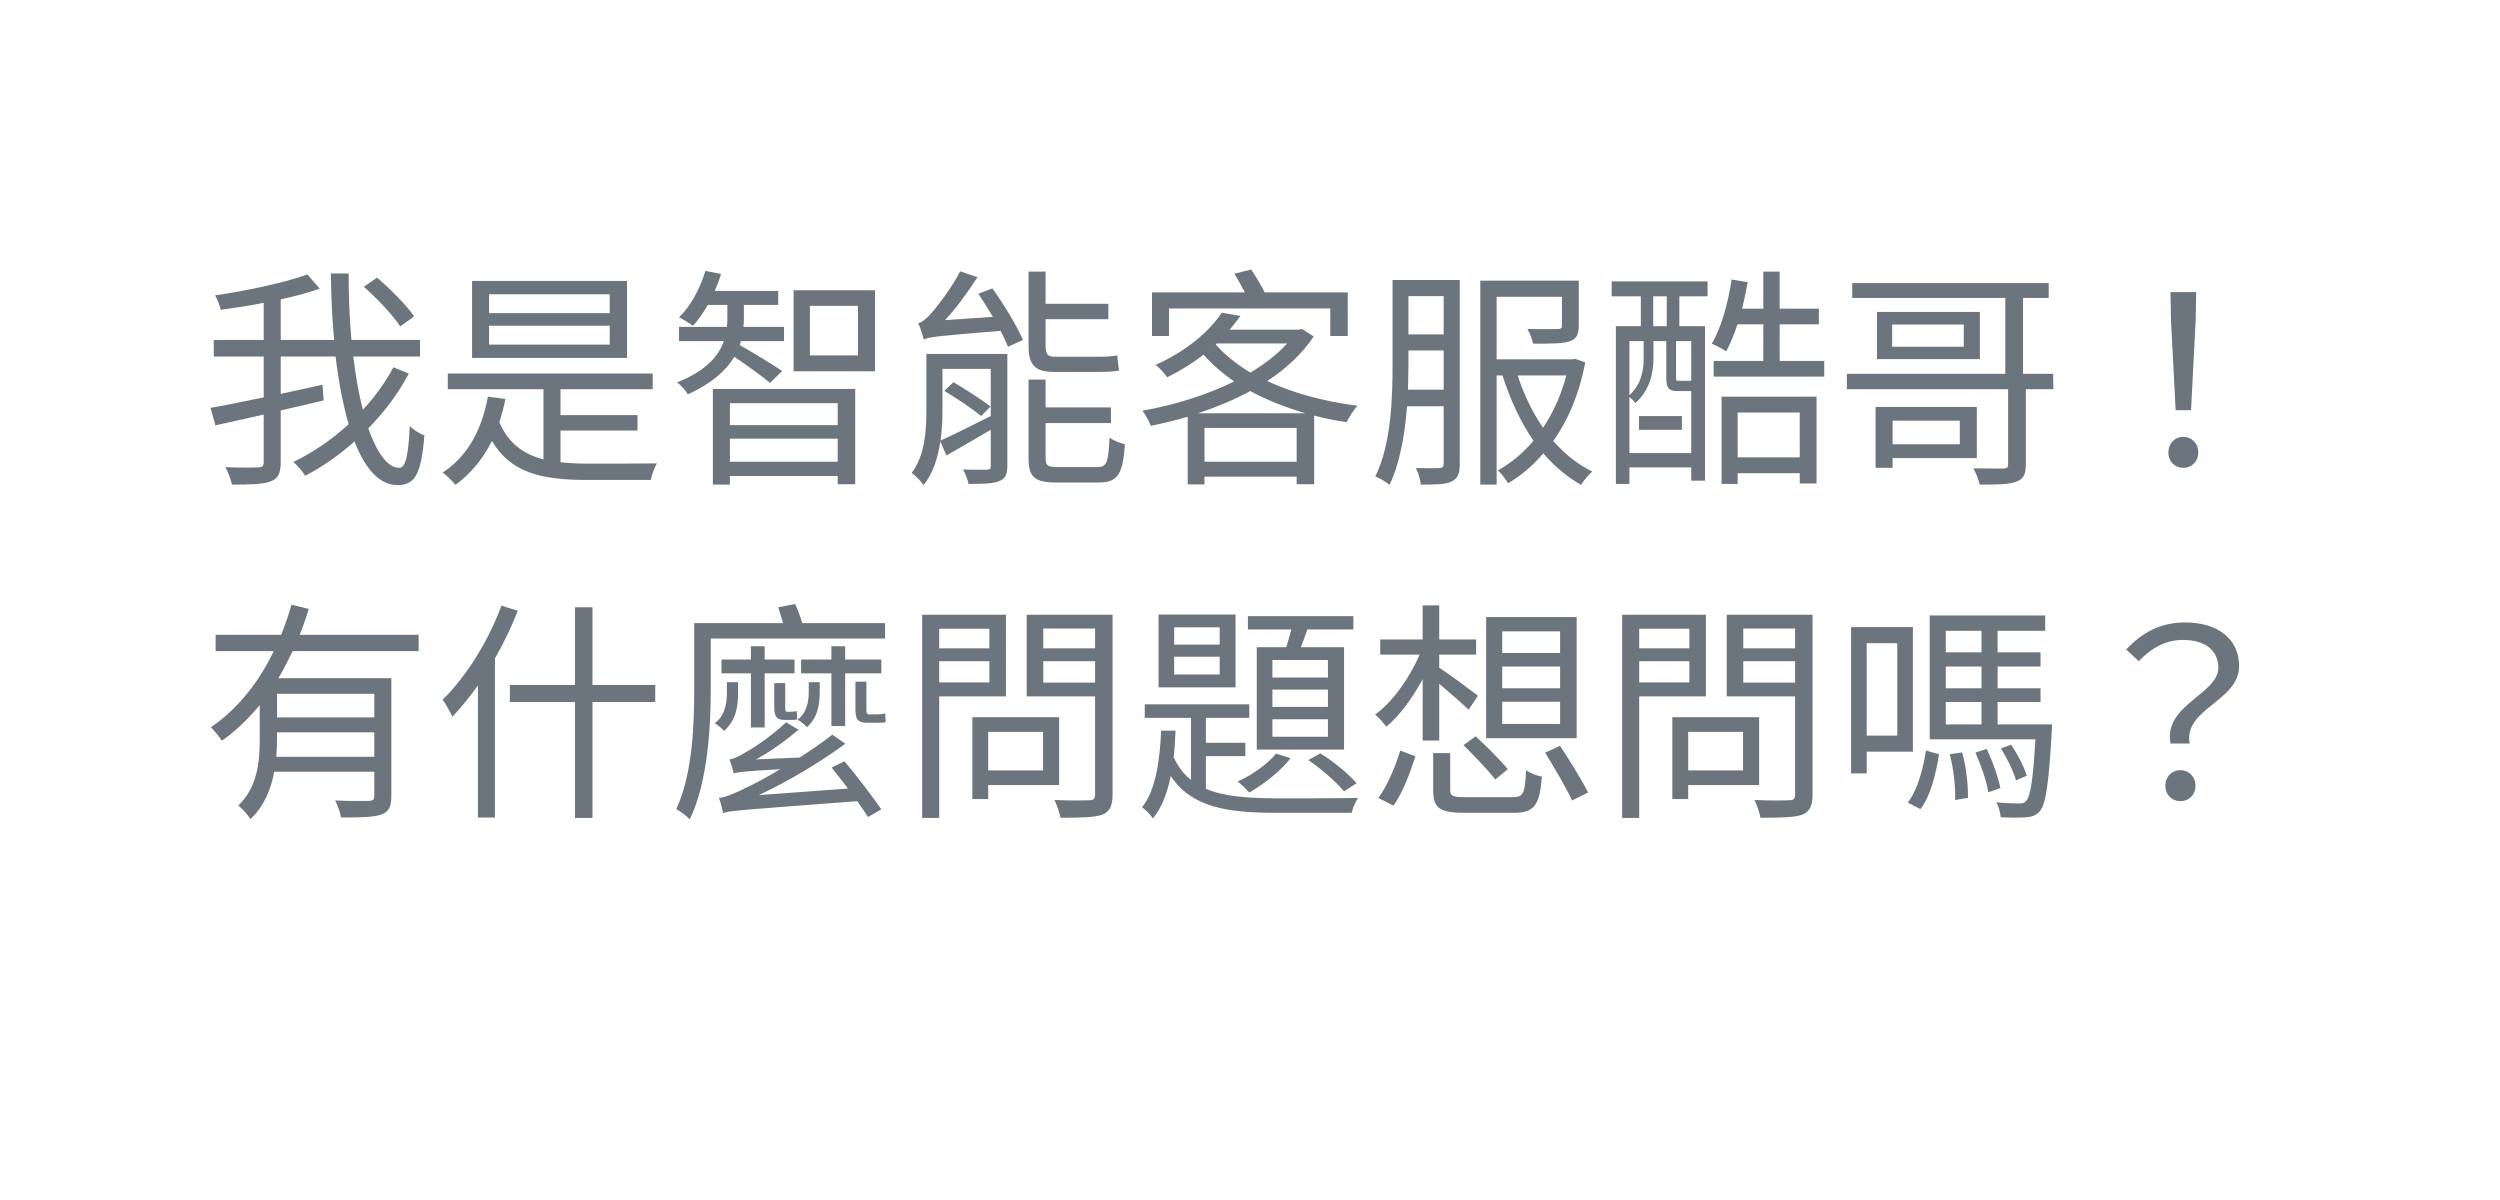 <svg width="150" height="72" viewBox="0 0 150 72" fill="none" xmlns="http://www.w3.org/2000/svg">
<g filter="url(#filter0_d_221_1701)">
<path d="M8 14C8 8.477 12.477 4 18 4H132C137.523 4 142 8.477 142 14V42C142 47.523 137.523 52 132 52H18C12.477 52 8 47.523 8 42V14Z" fill="white"/>
<path d="M24.852 14.984C24.404 14.326 23.424 13.346 22.626 12.66L21.828 13.206C22.64 13.92 23.592 14.928 24.012 15.586L24.852 14.984ZM23.606 18.036C23.13 18.932 22.514 19.786 21.772 20.584C21.534 19.66 21.338 18.582 21.198 17.392H25.202V16.398H21.086C20.974 15.152 20.918 13.808 20.918 12.408H19.854C19.868 13.78 19.924 15.124 20.05 16.398H16.844V13.962C17.698 13.78 18.51 13.556 19.182 13.318L18.44 12.464C17.124 12.954 14.87 13.43 12.91 13.724C13.05 13.976 13.19 14.34 13.246 14.592C14.072 14.48 14.954 14.34 15.822 14.172V16.398H12.826V17.392H15.822V19.842C14.604 20.094 13.47 20.332 12.63 20.472L12.924 21.522C13.764 21.34 14.772 21.102 15.822 20.878V23.72C15.822 23.972 15.738 24.042 15.486 24.042C15.248 24.056 14.422 24.07 13.526 24.028C13.68 24.322 13.862 24.798 13.918 25.078C15.052 25.078 15.808 25.05 16.242 24.882C16.676 24.714 16.844 24.406 16.844 23.734V20.626C17.698 20.43 18.566 20.234 19.42 20.024L19.35 19.086C18.524 19.268 17.67 19.45 16.844 19.632V17.392H20.134C20.316 18.904 20.582 20.29 20.918 21.452C19.924 22.376 18.776 23.146 17.6 23.72C17.866 23.944 18.16 24.294 18.314 24.546C19.364 24 20.358 23.3 21.268 22.488C21.912 24.126 22.752 25.106 23.858 25.106C24.908 25.106 25.272 24.434 25.468 22.124C25.174 22.026 24.81 21.788 24.586 21.564C24.502 23.356 24.334 24.07 23.956 24.07C23.256 24.07 22.626 23.174 22.094 21.704C23.074 20.71 23.9 19.604 24.53 18.414L23.606 18.036ZM36.584 14.788H29.346V13.654H36.584V14.788ZM36.584 16.678H29.346V15.544H36.584V16.678ZM37.62 12.856H28.324V17.476H37.62V12.856ZM33.63 21.83H38.25V20.906H33.63V19.352H39.16V18.414H26.868V19.352H32.608V23.566C31.404 23.244 30.508 22.6 29.962 21.34C30.102 20.892 30.228 20.43 30.326 19.94L29.276 19.8C28.898 21.844 28.016 23.412 26.56 24.35C26.784 24.518 27.19 24.91 27.33 25.092C28.24 24.42 28.968 23.552 29.514 22.46C30.648 24.35 32.426 24.798 35.24 24.798H39.048C39.104 24.49 39.272 24.042 39.412 23.804C38.698 23.818 35.8 23.818 35.282 23.818C34.694 23.818 34.134 23.79 33.63 23.734V21.83ZM46.93 18.26C46.538 17.98 44.928 17 44.382 16.706C44.41 16.622 44.438 16.552 44.452 16.468H47.042V15.614H44.606C44.634 15.432 44.634 15.278 44.634 15.11V14.298H46.692V13.458H42.884C43.024 13.122 43.164 12.786 43.262 12.436L42.324 12.254C42.002 13.304 41.456 14.354 40.742 15.04C40.98 15.152 41.386 15.404 41.582 15.544C41.89 15.208 42.198 14.774 42.464 14.298H43.64V15.11C43.64 15.278 43.64 15.432 43.612 15.614H40.742V16.468H43.43C43.136 17.322 42.394 18.246 40.616 18.946C40.854 19.1 41.148 19.436 41.274 19.66C42.744 18.988 43.584 18.204 44.06 17.406C44.76 17.882 45.796 18.624 46.202 18.974L46.93 18.26ZM50.262 20.192V21.508H43.794V20.192H50.262ZM43.794 23.706V22.32H50.262V23.706H43.794ZM42.772 25.078H43.794V24.56H50.262V25.05H51.312V19.338H42.772V25.078ZM51.48 17.322H48.596V14.354H51.48V17.322ZM47.616 13.416V18.274H52.502V13.416H47.616ZM65.9 18.316C66.404 18.316 66.908 18.288 67.146 18.232C67.104 17.994 67.062 17.602 67.034 17.322C66.768 17.392 66.208 17.406 65.872 17.406H63.296C62.848 17.406 62.736 17.238 62.736 16.734V15.152H66.502V14.228H62.736V12.296H61.714V16.706C61.714 17.882 62.05 18.316 63.282 18.316H65.9ZM56.66 19.45C57.416 19.912 58.382 20.556 58.872 20.962L59.432 20.388C58.928 19.996 57.948 19.366 57.206 18.932L56.66 19.45ZM56.548 18.134H59.446V20.962C58.326 21.522 57.22 22.082 56.436 22.432C56.52 21.816 56.548 21.2 56.548 20.668V18.134ZM60.44 17.238H55.582V20.654C55.582 21.844 55.498 23.314 54.7 24.378C54.91 24.518 55.274 24.882 55.414 25.106C56.002 24.378 56.282 23.412 56.422 22.488L56.786 23.328C57.57 22.88 58.522 22.334 59.446 21.788V23.944C59.446 24.126 59.404 24.182 59.208 24.182C59.026 24.182 58.452 24.196 57.78 24.168C57.92 24.42 58.06 24.77 58.116 25.036C58.984 25.036 59.6 25.022 59.95 24.868C60.328 24.714 60.44 24.476 60.44 23.944V17.238ZM58.704 13.626C58.998 14.06 59.292 14.536 59.572 15.012L56.702 15.208C57.388 14.48 58.06 13.542 58.648 12.632L57.612 12.282C57.024 13.416 56.1 14.55 55.834 14.844C55.554 15.138 55.316 15.348 55.092 15.39C55.218 15.642 55.372 16.16 55.428 16.37C55.75 16.216 56.24 16.16 60.034 15.852C60.216 16.202 60.37 16.524 60.482 16.804L61.378 16.398C61.028 15.572 60.23 14.256 59.544 13.304L58.704 13.626ZM63.52 24.028C62.862 24.028 62.736 23.944 62.736 23.482V21.382H66.656V20.444H62.736V18.778H61.714V23.482C61.714 24.63 62.064 24.952 63.422 24.952H65.9C67.062 24.952 67.37 24.476 67.496 22.656C67.216 22.586 66.81 22.432 66.572 22.264C66.502 23.762 66.404 24.028 65.816 24.028H63.52ZM70.142 14.508H79.816V16.16H80.866V13.542H75.882C75.658 13.108 75.35 12.576 75.07 12.17L74.062 12.422C74.272 12.758 74.496 13.178 74.692 13.542H69.12V16.16H70.142V14.508ZM71.892 20.794C72.984 20.43 74.034 19.996 75.014 19.464C76.022 20.01 77.128 20.444 78.318 20.794H71.892ZM72.27 23.706V21.676H77.8V23.706H72.27ZM72.998 16.608H77.226C76.652 17.252 75.896 17.826 75.028 18.358C74.202 17.854 73.488 17.294 72.942 16.664L72.998 16.608ZM78.122 15.74L77.94 15.782H73.782C74.006 15.502 74.23 15.236 74.426 14.956L73.306 14.76C72.606 15.824 71.248 17.042 69.33 17.896C69.568 18.064 69.876 18.4 70.03 18.638C70.856 18.232 71.584 17.77 72.214 17.28C72.732 17.868 73.348 18.4 74.048 18.89C72.368 19.716 70.408 20.318 68.546 20.64C68.728 20.864 68.952 21.284 69.05 21.55C69.778 21.396 70.52 21.228 71.262 21.004V25.064H72.27V24.602H77.8V25.05H78.85V20.934C79.48 21.102 80.138 21.242 80.796 21.326C80.95 21.032 81.216 20.584 81.454 20.346C79.466 20.094 77.59 19.59 76.036 18.862C77.17 18.12 78.136 17.224 78.822 16.188L78.122 15.74ZM84.478 19.38C84.492 18.82 84.506 18.274 84.506 17.798V17.028H86.62V19.38H84.478ZM86.62 13.766V16.062H84.506V13.766H86.62ZM87.586 12.8H83.554V17.798C83.554 19.856 83.484 22.628 82.518 24.588C82.77 24.686 83.19 24.924 83.372 25.092C84.002 23.776 84.296 22.026 84.422 20.374H86.62V23.818C86.62 24.014 86.55 24.07 86.354 24.084C86.186 24.098 85.598 24.098 84.954 24.084C85.094 24.35 85.234 24.812 85.248 25.078C86.2 25.078 86.76 25.064 87.11 24.882C87.474 24.7 87.586 24.392 87.586 23.832V12.8ZM93.984 18.526C93.662 19.716 93.186 20.766 92.584 21.662C91.94 20.738 91.436 19.674 91.058 18.526H93.984ZM94.516 17.532L94.334 17.56H89.798V13.808H93.718V15.516C93.718 15.684 93.662 15.74 93.438 15.74C93.228 15.754 92.5 15.754 91.646 15.74C91.786 15.992 91.94 16.342 91.982 16.622C93.032 16.622 93.732 16.622 94.18 16.482C94.6 16.328 94.726 16.062 94.726 15.53V12.842H88.818V25.078H89.798V18.526H90.148C90.61 19.968 91.226 21.312 92.01 22.446C91.366 23.202 90.638 23.804 89.868 24.224C90.078 24.406 90.344 24.756 90.484 24.994C91.254 24.546 91.968 23.944 92.598 23.202C93.27 23.986 94.026 24.616 94.866 25.092C95.02 24.84 95.3 24.49 95.538 24.294C94.656 23.86 93.872 23.23 93.2 22.46C94.082 21.214 94.754 19.646 95.118 17.742L94.516 17.532ZM98.338 21.788H100.914V20.962H98.338V21.788ZM100.004 15.572H99.192V13.78H100.004V15.572ZM101.474 18.834C101.446 18.848 101.39 18.848 101.264 18.848H100.746C100.578 18.848 100.564 18.834 100.564 18.652V16.468H101.474V18.834ZM97.764 23.188V19.828C97.904 19.926 98.044 20.08 98.128 20.178C98.996 19.408 99.206 18.358 99.206 17.518V16.468H99.976V18.666C99.976 19.324 100.144 19.464 100.69 19.464H101.376H101.474V23.188H97.764ZM98.618 16.468V17.518C98.618 18.204 98.492 19.044 97.764 19.716V16.468H98.618ZM96.7 13.78H98.45V15.572H96.952V25.036H97.764V24.042H101.474V24.84H102.3V15.572H100.76V13.78H102.454V12.884H96.7V13.78ZM107.984 20.752V23.44H104.26V20.752H107.984ZM103.294 25.036H104.26V24.392H107.984V25.008H108.992V19.8H103.294V25.036ZM106.78 17.658V15.46H109.132V14.522H106.78V12.296H105.8V14.522H104.526C104.652 14.004 104.764 13.472 104.862 12.926L103.896 12.772C103.686 14.186 103.28 15.656 102.706 16.622C102.944 16.72 103.378 16.944 103.574 17.084C103.812 16.636 104.05 16.076 104.246 15.46H105.8V17.658H102.818V18.596H109.454V17.658H106.78ZM117.588 21.242V22.656H113.556V21.242H117.588ZM118.61 23.482V20.416H112.534V24.07H113.556V23.482H118.61ZM123.188 18.428H121.382V13.878H122.922V12.982H111.134V13.878H120.318V18.428H110.812V19.352H120.486V23.86C120.486 24.056 120.416 24.098 120.206 24.112C119.968 24.112 119.198 24.112 118.4 24.098C118.554 24.378 118.722 24.77 118.778 25.078C119.828 25.078 120.528 25.064 120.962 24.91C121.41 24.742 121.55 24.476 121.55 23.874V19.352H123.202L123.188 18.428ZM117.826 16.804H113.528V15.474H117.826V16.804ZM112.618 14.718V17.546H118.792V14.718H112.618ZM130.538 20.612H131.462L131.742 15.18L131.77 13.528H130.23L130.258 15.18L130.538 20.612ZM131 24.07C131.49 24.07 131.896 23.706 131.896 23.146C131.896 22.586 131.49 22.208 131 22.208C130.51 22.208 130.104 22.586 130.104 23.146C130.104 23.706 130.496 24.07 131 24.07ZM22.458 39.044H16.62V37.63H22.458V39.044ZM16.578 41.41C16.606 41.046 16.62 40.71 16.62 40.374V39.94H22.458V41.41H16.578ZM25.118 35.068V34.088H17.978C18.188 33.584 18.37 33.052 18.524 32.534L17.488 32.282C17.32 32.884 17.11 33.486 16.872 34.088H12.938V35.068H16.424C15.556 36.874 14.296 38.526 12.658 39.632C12.854 39.842 13.176 40.22 13.316 40.444C14.17 39.842 14.926 39.1 15.584 38.302V40.346C15.584 41.676 15.458 43.216 14.296 44.336C14.52 44.49 14.898 44.924 15.024 45.148C15.85 44.378 16.27 43.328 16.452 42.306H22.458V43.762C22.458 43.972 22.374 44.042 22.136 44.056C21.884 44.056 21.044 44.07 20.106 44.028C20.26 44.322 20.414 44.742 20.456 45.05C21.646 45.05 22.43 45.036 22.892 44.868C23.34 44.7 23.48 44.392 23.48 43.762V36.692H16.704C17.012 36.174 17.292 35.614 17.558 35.068H25.118ZM30.088 32.338C29.29 34.494 27.96 36.608 26.56 37.98C26.742 38.232 27.036 38.764 27.148 39.002C27.666 38.456 28.184 37.812 28.674 37.126V45.05H29.696V35.502C30.214 34.606 30.69 33.612 31.068 32.646L30.088 32.338ZM39.314 37.098H35.548V32.436H34.498V37.098H30.592V38.12H34.498V45.078H35.548V38.12H39.314V37.098ZM52.166 38.862C51.998 38.862 51.984 38.792 51.984 38.526V36.902H51.326V38.512C51.326 39.114 51.424 39.366 52.012 39.366H52.628C52.824 39.366 53.048 39.366 53.146 39.324C53.132 39.156 53.118 38.974 53.118 38.806C52.992 38.848 52.74 38.862 52.6 38.862H52.166ZM50.71 39.562V36.398H52.88V35.572H50.71V34.774H49.884V35.572H48.064V36.398H49.884V39.562H50.71ZM49.184 36.93H48.526V37.504C48.526 38.036 48.428 38.75 47.854 39.184C48.022 39.268 48.302 39.492 48.414 39.632C49.072 39.058 49.184 38.246 49.184 37.518V36.93ZM53.104 34.312V33.388H48.134C48.036 33.038 47.868 32.59 47.714 32.24L46.692 32.436C46.79 32.73 46.902 33.08 46.986 33.388H41.652V37.336C41.652 39.436 41.568 42.418 40.574 44.546C40.784 44.658 41.218 44.966 41.386 45.162C42.478 42.908 42.646 39.562 42.646 37.336V34.312H53.104ZM45.88 39.646V36.398H47.672V35.572H45.88V34.774H45.054V35.572H43.29V36.398H45.054V39.646H45.88ZM47.392 39.198C47.546 39.198 47.728 39.198 47.84 39.156L47.798 38.666C47.672 38.694 47.462 38.708 47.378 38.708H47.252C47.126 38.708 47.112 38.652 47.112 38.4V36.986H46.454V38.386C46.454 38.96 46.566 39.198 47.084 39.198H47.392ZM44.284 36.93H43.612V37.56C43.612 38.148 43.528 38.918 42.884 39.394C43.052 39.492 43.318 39.702 43.444 39.856C44.172 39.212 44.284 38.358 44.284 37.588V36.93ZM49.898 42.054C50.206 42.446 50.556 42.88 50.878 43.314L45.53 43.706C47.252 42.894 49.002 41.872 50.724 40.626L49.94 40.08C49.324 40.556 48.638 41.032 47.98 41.452L45.362 41.564C46.216 41.102 47.084 40.486 47.91 39.786L47.168 39.338C46.272 40.192 45.026 41.004 44.648 41.186C44.312 41.396 44.018 41.536 43.766 41.564C43.864 41.802 43.99 42.222 44.018 42.404C44.242 42.334 44.592 42.278 46.818 42.152C45.908 42.698 45.124 43.104 44.746 43.272C44.046 43.622 43.514 43.846 43.136 43.874C43.234 44.126 43.346 44.588 43.388 44.784C43.808 44.63 44.494 44.602 51.438 44.07C51.69 44.434 51.914 44.756 52.082 45.022L52.88 44.56C52.376 43.832 51.424 42.572 50.668 41.676L49.898 42.054ZM59.362 33.724V34.9H56.352V33.724H59.362ZM56.352 36.944V35.67H59.362V36.944H56.352ZM60.356 37.784V32.884H55.33V45.078H56.352V37.784H60.356ZM62.582 39.912V42.222H59.292V39.912H62.582ZM63.548 43.104V39.03H58.34V43.944H59.292V43.104H63.548ZM62.596 36.958V35.67H65.704V36.958H62.596ZM65.704 33.71V34.9H62.596V33.71H65.704ZM66.754 32.884H61.602V37.784H65.704V43.664C65.704 43.93 65.62 44.014 65.368 44.014C65.088 44.028 64.178 44.042 63.268 44C63.408 44.28 63.576 44.77 63.632 45.064C64.85 45.064 65.648 45.05 66.138 44.882C66.586 44.7 66.754 44.35 66.754 43.664V32.884ZM79.676 36.65H76.344V35.6H79.676V36.65ZM79.676 38.414H76.344V37.378H79.676V38.414ZM79.676 40.206H76.344V39.156H79.676V40.206ZM75.406 34.83V40.976H80.642V34.83H78.052C78.178 34.508 78.318 34.13 78.444 33.766H81.202V32.968H74.874V33.766H77.478C77.394 34.116 77.282 34.494 77.17 34.83H75.406ZM78.5 41.606C79.27 42.124 80.18 42.922 80.642 43.482L81.398 42.992C80.936 42.46 80.026 41.69 79.214 41.2L78.5 41.606ZM76.568 41.214C76.036 41.858 75.14 42.488 74.258 42.894C74.468 43.034 74.804 43.384 74.958 43.552C75.84 43.048 76.834 42.264 77.436 41.494L76.568 41.214ZM73.18 34.676H70.45V33.64H73.18V34.676ZM73.18 36.468H70.45V35.404H73.18V36.468ZM74.132 32.87H69.512V37.238H74.132V32.87ZM72.354 41.368H74.72V40.57H72.354V39.072H74.958V38.26H68.686V39.072H71.458V42.796C71.038 42.46 70.688 42.012 70.422 41.438C70.478 40.92 70.506 40.374 70.534 39.842H69.666C69.596 41.55 69.358 43.426 68.518 44.434C68.742 44.588 69.05 44.91 69.176 45.106C69.708 44.462 70.044 43.566 70.24 42.558C71.5 44.434 73.586 44.77 76.61 44.77H81.104C81.16 44.49 81.328 44.098 81.482 43.874C80.67 43.902 77.226 43.902 76.61 43.902C74.888 43.888 73.46 43.804 72.354 43.328V41.368ZM93.606 35.18H90.134V33.878H93.606V35.18ZM93.606 37.294H90.134V35.992H93.606V37.294ZM93.606 39.436H90.134V38.106H93.606V39.436ZM94.6 33.024H89.168V40.29H94.6V33.024ZM87.81 40.71C88.454 41.34 89.308 42.236 89.714 42.768L90.47 42.152C90.05 41.634 89.182 40.766 88.538 40.178L87.81 40.71ZM83.61 44.336C84.17 43.566 84.618 42.32 84.926 41.382L84.016 41.032C83.736 41.942 83.26 43.132 82.7 43.874L83.61 44.336ZM86.354 40.43V37.028C86.97 37.546 87.754 38.232 88.118 38.582L88.678 37.742C88.314 37.462 86.886 36.398 86.354 36.062V35.278H88.566V34.368H86.354V32.324H85.36V34.368H82.812V35.278H85.178C84.562 36.706 83.526 38.148 82.504 38.876C82.714 39.044 83.008 39.366 83.176 39.604C83.96 38.96 84.744 37.896 85.36 36.748V40.43H86.354ZM87.964 43.832C87.152 43.832 87.012 43.762 87.012 43.398V41.186H85.99V43.412C85.99 44.49 86.382 44.77 87.894 44.77H90.792C92.052 44.77 92.374 44.35 92.514 42.6C92.22 42.544 91.8 42.39 91.562 42.208C91.506 43.636 91.394 43.832 90.722 43.832H87.964ZM92.71 41.158C93.27 42.082 93.998 43.3 94.32 44.028L95.286 43.552C94.936 42.838 94.18 41.634 93.606 40.752L92.71 41.158ZM101.362 33.724V34.9H98.352V33.724H101.362ZM98.352 36.944V35.67H101.362V36.944H98.352ZM102.356 37.784V32.884H97.33V45.078H98.352V37.784H102.356ZM104.582 39.912V42.222H101.292V39.912H104.582ZM105.548 43.104V39.03H100.34V43.944H101.292V43.104H105.548ZM104.596 36.958V35.67H107.704V36.958H104.596ZM107.704 33.71V34.9H104.596V33.71H107.704ZM108.754 32.884H103.602V37.784H107.704V43.664C107.704 43.93 107.62 44.014 107.368 44.014C107.088 44.028 106.178 44.042 105.268 44C105.408 44.28 105.576 44.77 105.632 45.064C106.85 45.064 107.648 45.05 108.138 44.882C108.586 44.7 108.754 44.35 108.754 43.664V32.884ZM113.836 34.592V40.136H112.002V34.592H113.836ZM114.774 41.102V33.626H111.064V42.404H112.002V41.102H114.774ZM115.222 44.546C115.852 43.748 116.16 42.39 116.342 41.256L115.558 41.032C115.39 42.124 115.054 43.398 114.466 44.154L115.222 44.546ZM116.986 41.256C117.224 42.152 117.336 43.272 117.308 44L118.078 43.874C118.092 43.146 117.98 42.012 117.728 41.144L116.986 41.256ZM118.526 41.158C118.862 41.9 119.198 42.88 119.296 43.538L120.024 43.286C119.898 42.656 119.562 41.676 119.198 40.934L118.526 41.158ZM116.748 38.12H118.89V39.464H116.748V38.12ZM118.89 33.85V35.138H116.748V33.85H118.89ZM118.89 37.294H116.748V35.992H118.89V37.294ZM119.856 39.464V38.12H122.432V37.294H119.856V35.992H122.432V35.138H119.856V33.85H122.712V32.926H115.782V40.36H122.124C121.984 42.838 121.816 43.79 121.578 44.042C121.466 44.182 121.34 44.21 121.13 44.21C120.92 44.21 120.374 44.196 119.772 44.14C119.926 44.378 120.024 44.77 120.038 45.036C120.668 45.064 121.256 45.064 121.564 45.036C121.942 45.008 122.166 44.924 122.39 44.672C122.754 44.238 122.922 43.048 123.104 39.898C123.118 39.758 123.118 39.464 123.118 39.464H119.856ZM120.052 40.906C120.43 41.494 120.808 42.278 120.962 42.824L121.606 42.544C121.452 42.026 121.06 41.256 120.668 40.682L120.052 40.906ZM130.23 40.612H131.378C131 38.512 134.346 38.078 134.346 35.964C134.346 34.354 133.086 33.346 131.112 33.346C129.586 33.346 128.494 33.99 127.57 34.97L128.326 35.67C129.138 34.816 130.02 34.396 130.972 34.396C132.4 34.396 133.1 35.096 133.1 36.062C133.1 37.658 129.796 38.288 130.23 40.612ZM130.832 44.07C131.322 44.07 131.728 43.706 131.728 43.146C131.728 42.586 131.322 42.208 130.832 42.208C130.328 42.208 129.922 42.586 129.922 43.146C129.922 43.706 130.328 44.07 130.832 44.07Z" fill="#6C757D"/>
<path d="M102 48L119 60V48H102Z" fill="white"/>
</g>
<defs>
<filter id="filter0_d_221_1701" x="0" y="0" width="150" height="72" filterUnits="userSpaceOnUse" color-interpolation-filters="sRGB">
<feFlood flood-opacity="0" result="BackgroundImageFix"/>
<feColorMatrix in="SourceAlpha" type="matrix" values="0 0 0 0 0 0 0 0 0 0 0 0 0 0 0 0 0 0 127 0" result="hardAlpha"/>
<feOffset dy="4"/>
<feGaussianBlur stdDeviation="4"/>
<feComposite in2="hardAlpha" operator="out"/>
<feColorMatrix type="matrix" values="0 0 0 0 0 0 0 0 0 0 0 0 0 0 0 0 0 0 0.25 0"/>
<feBlend mode="normal" in2="BackgroundImageFix" result="effect1_dropShadow_221_1701"/>
<feBlend mode="normal" in="SourceGraphic" in2="effect1_dropShadow_221_1701" result="shape"/>
</filter>
</defs>
</svg>
